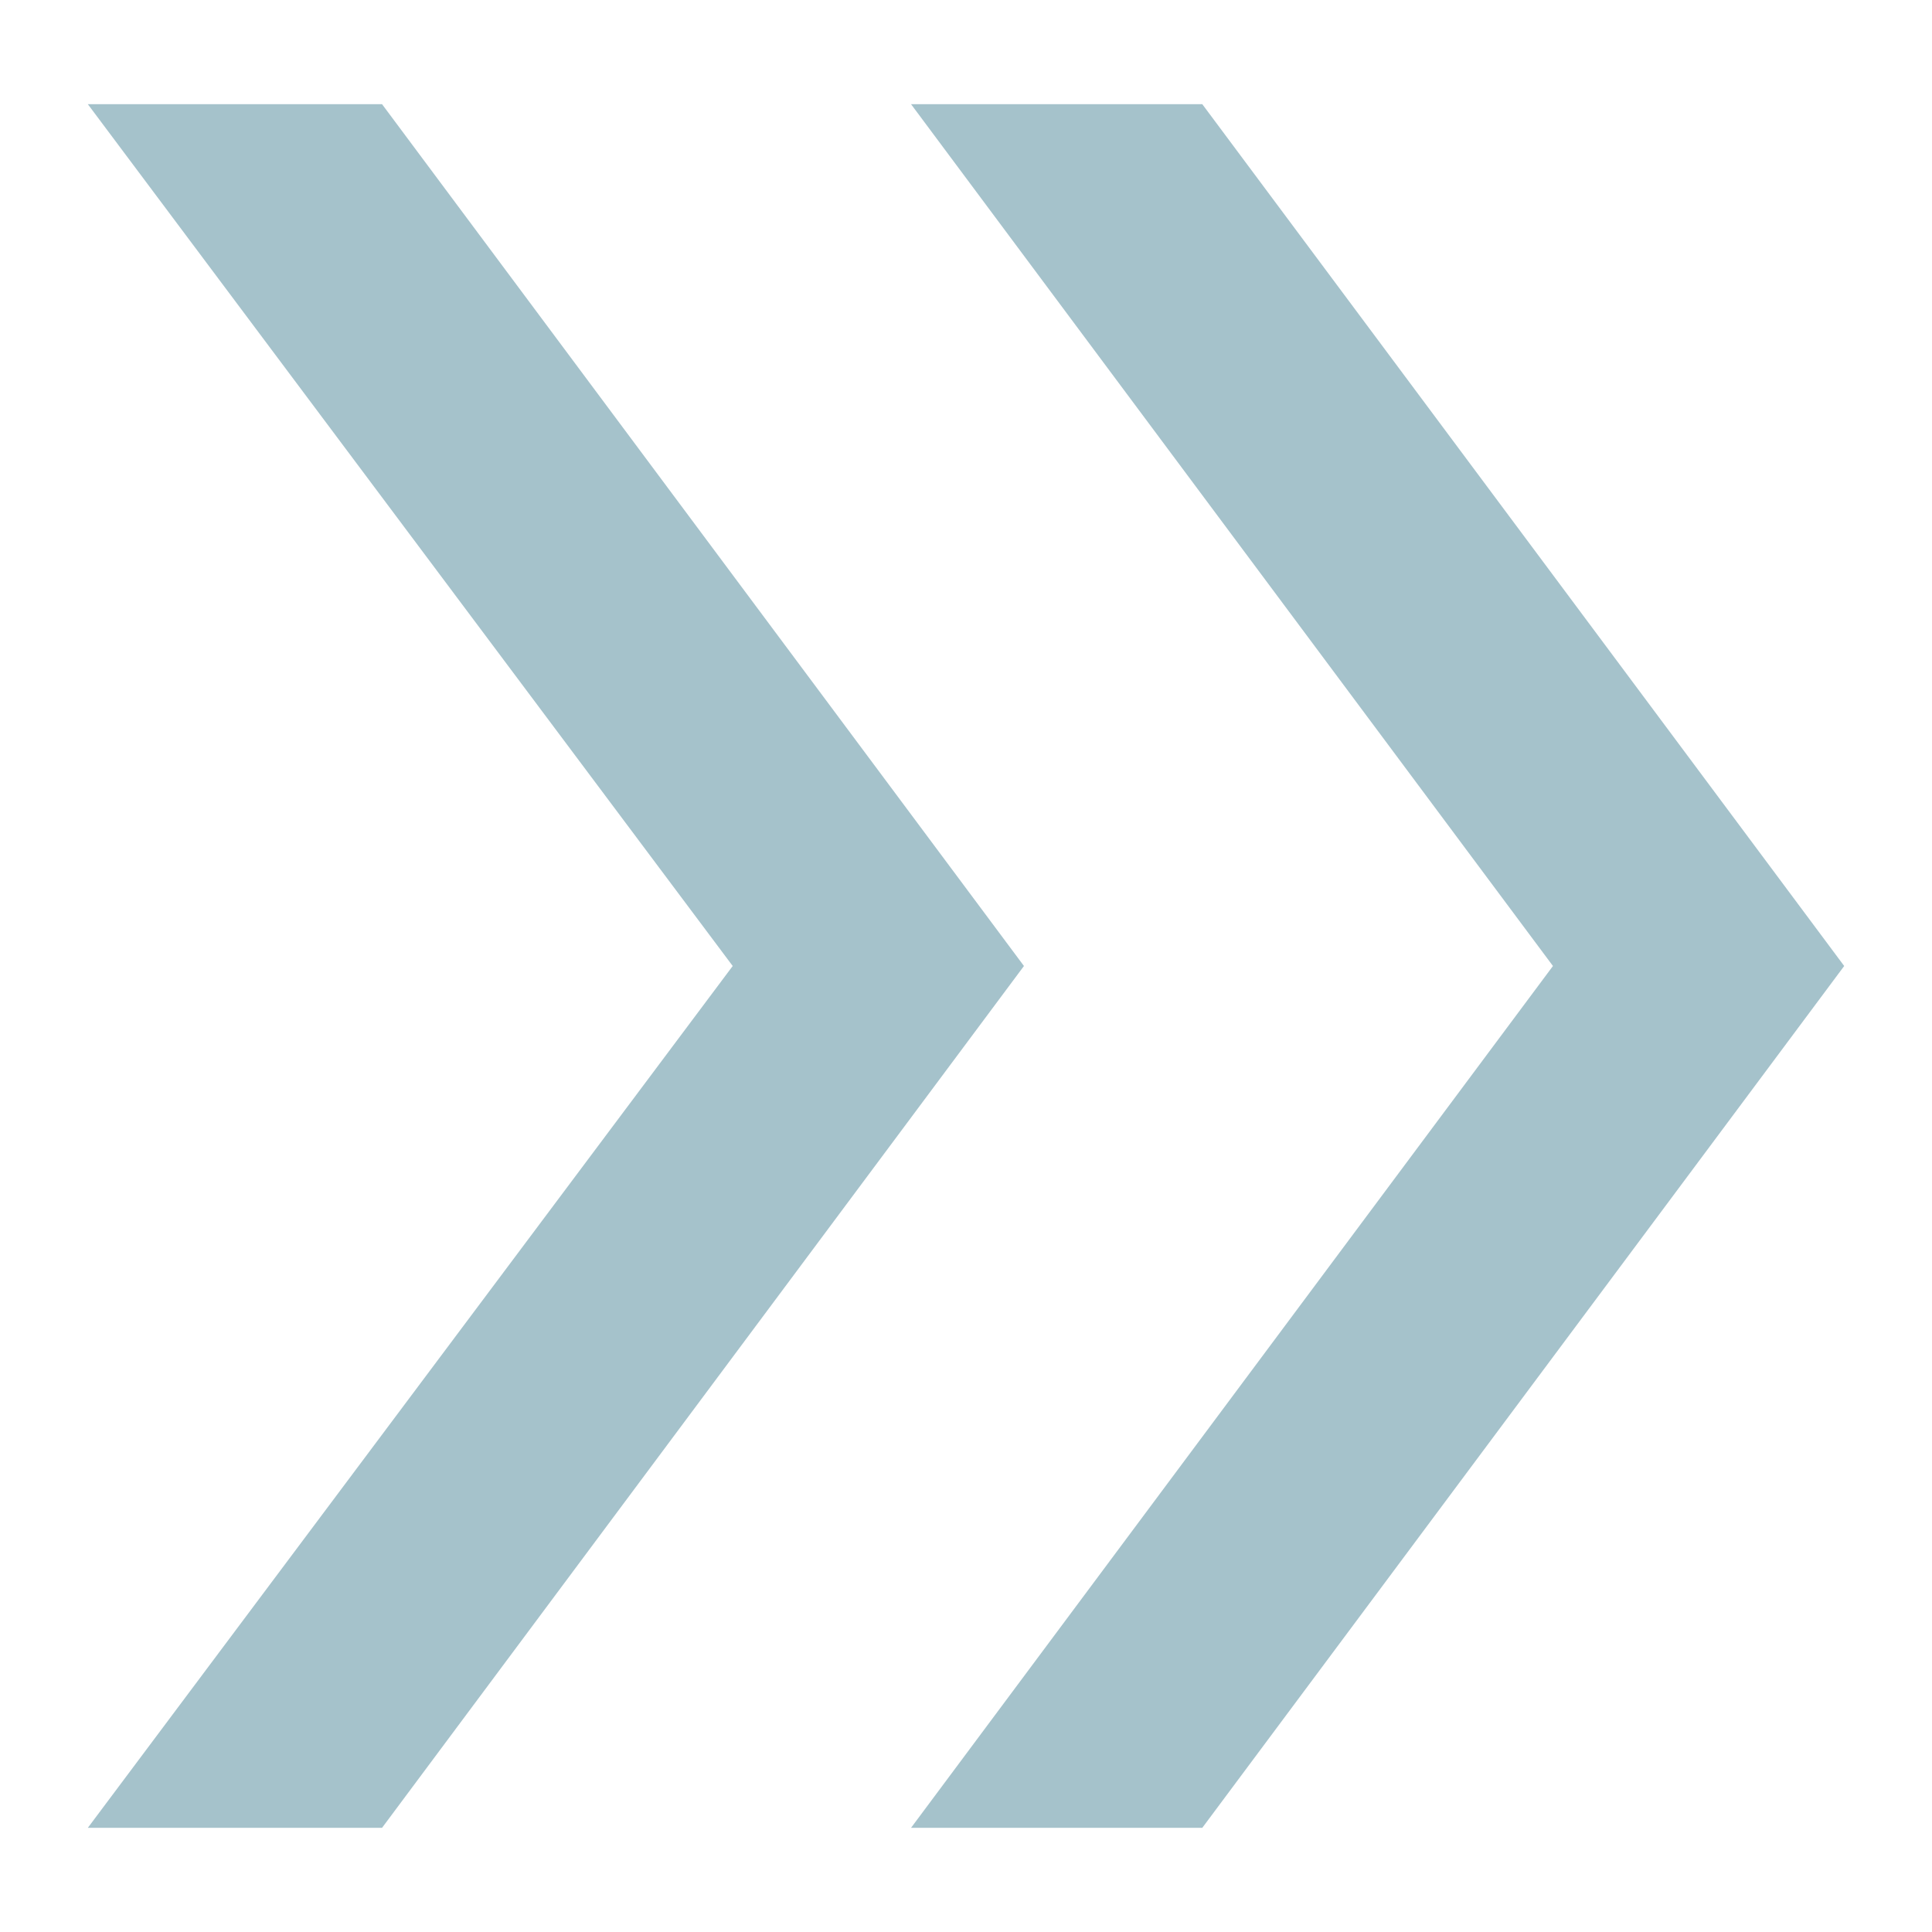 <svg xmlns="http://www.w3.org/2000/svg" xmlns:xlink="http://www.w3.org/1999/xlink" version="1.1" width="1000" height="1000" viewBox="0 0 1000 1000" xml:space="preserve">
<desc>Created with Fabric.js 3.5.0</desc>
<defs>
</defs>
<rect x="0" y="0" width="100%" height="100%" fill="#ffffff"/>
<g transform="matrix(30.765 0 0 30.765 500 500)" id="193943">
<path style="stroke: none; stroke-width: 1; stroke-dasharray: none; stroke-linecap: butt; stroke-dashoffset: 0; stroke-linejoin: miter; stroke-miterlimit: 4; is-custom-font: none; font-file-url: none; fill: rgb(165,194,203); fill-rule: nonzero; opacity: 1;" vector-effect="non-scaling-stroke" transform=" translate(-25.325, -24)" d="M 10.55 38.5 L 21.4 24 L 10.55 9.5 h 4.95 L 26.3 24 L 15.5 38.5 Z m 13.85 0 L 35.2 24 L 24.4 9.5 h 4.9 L 40.1 24 L 29.3 38.5 Z" stroke-linecap="round"/>
</g>
</svg>